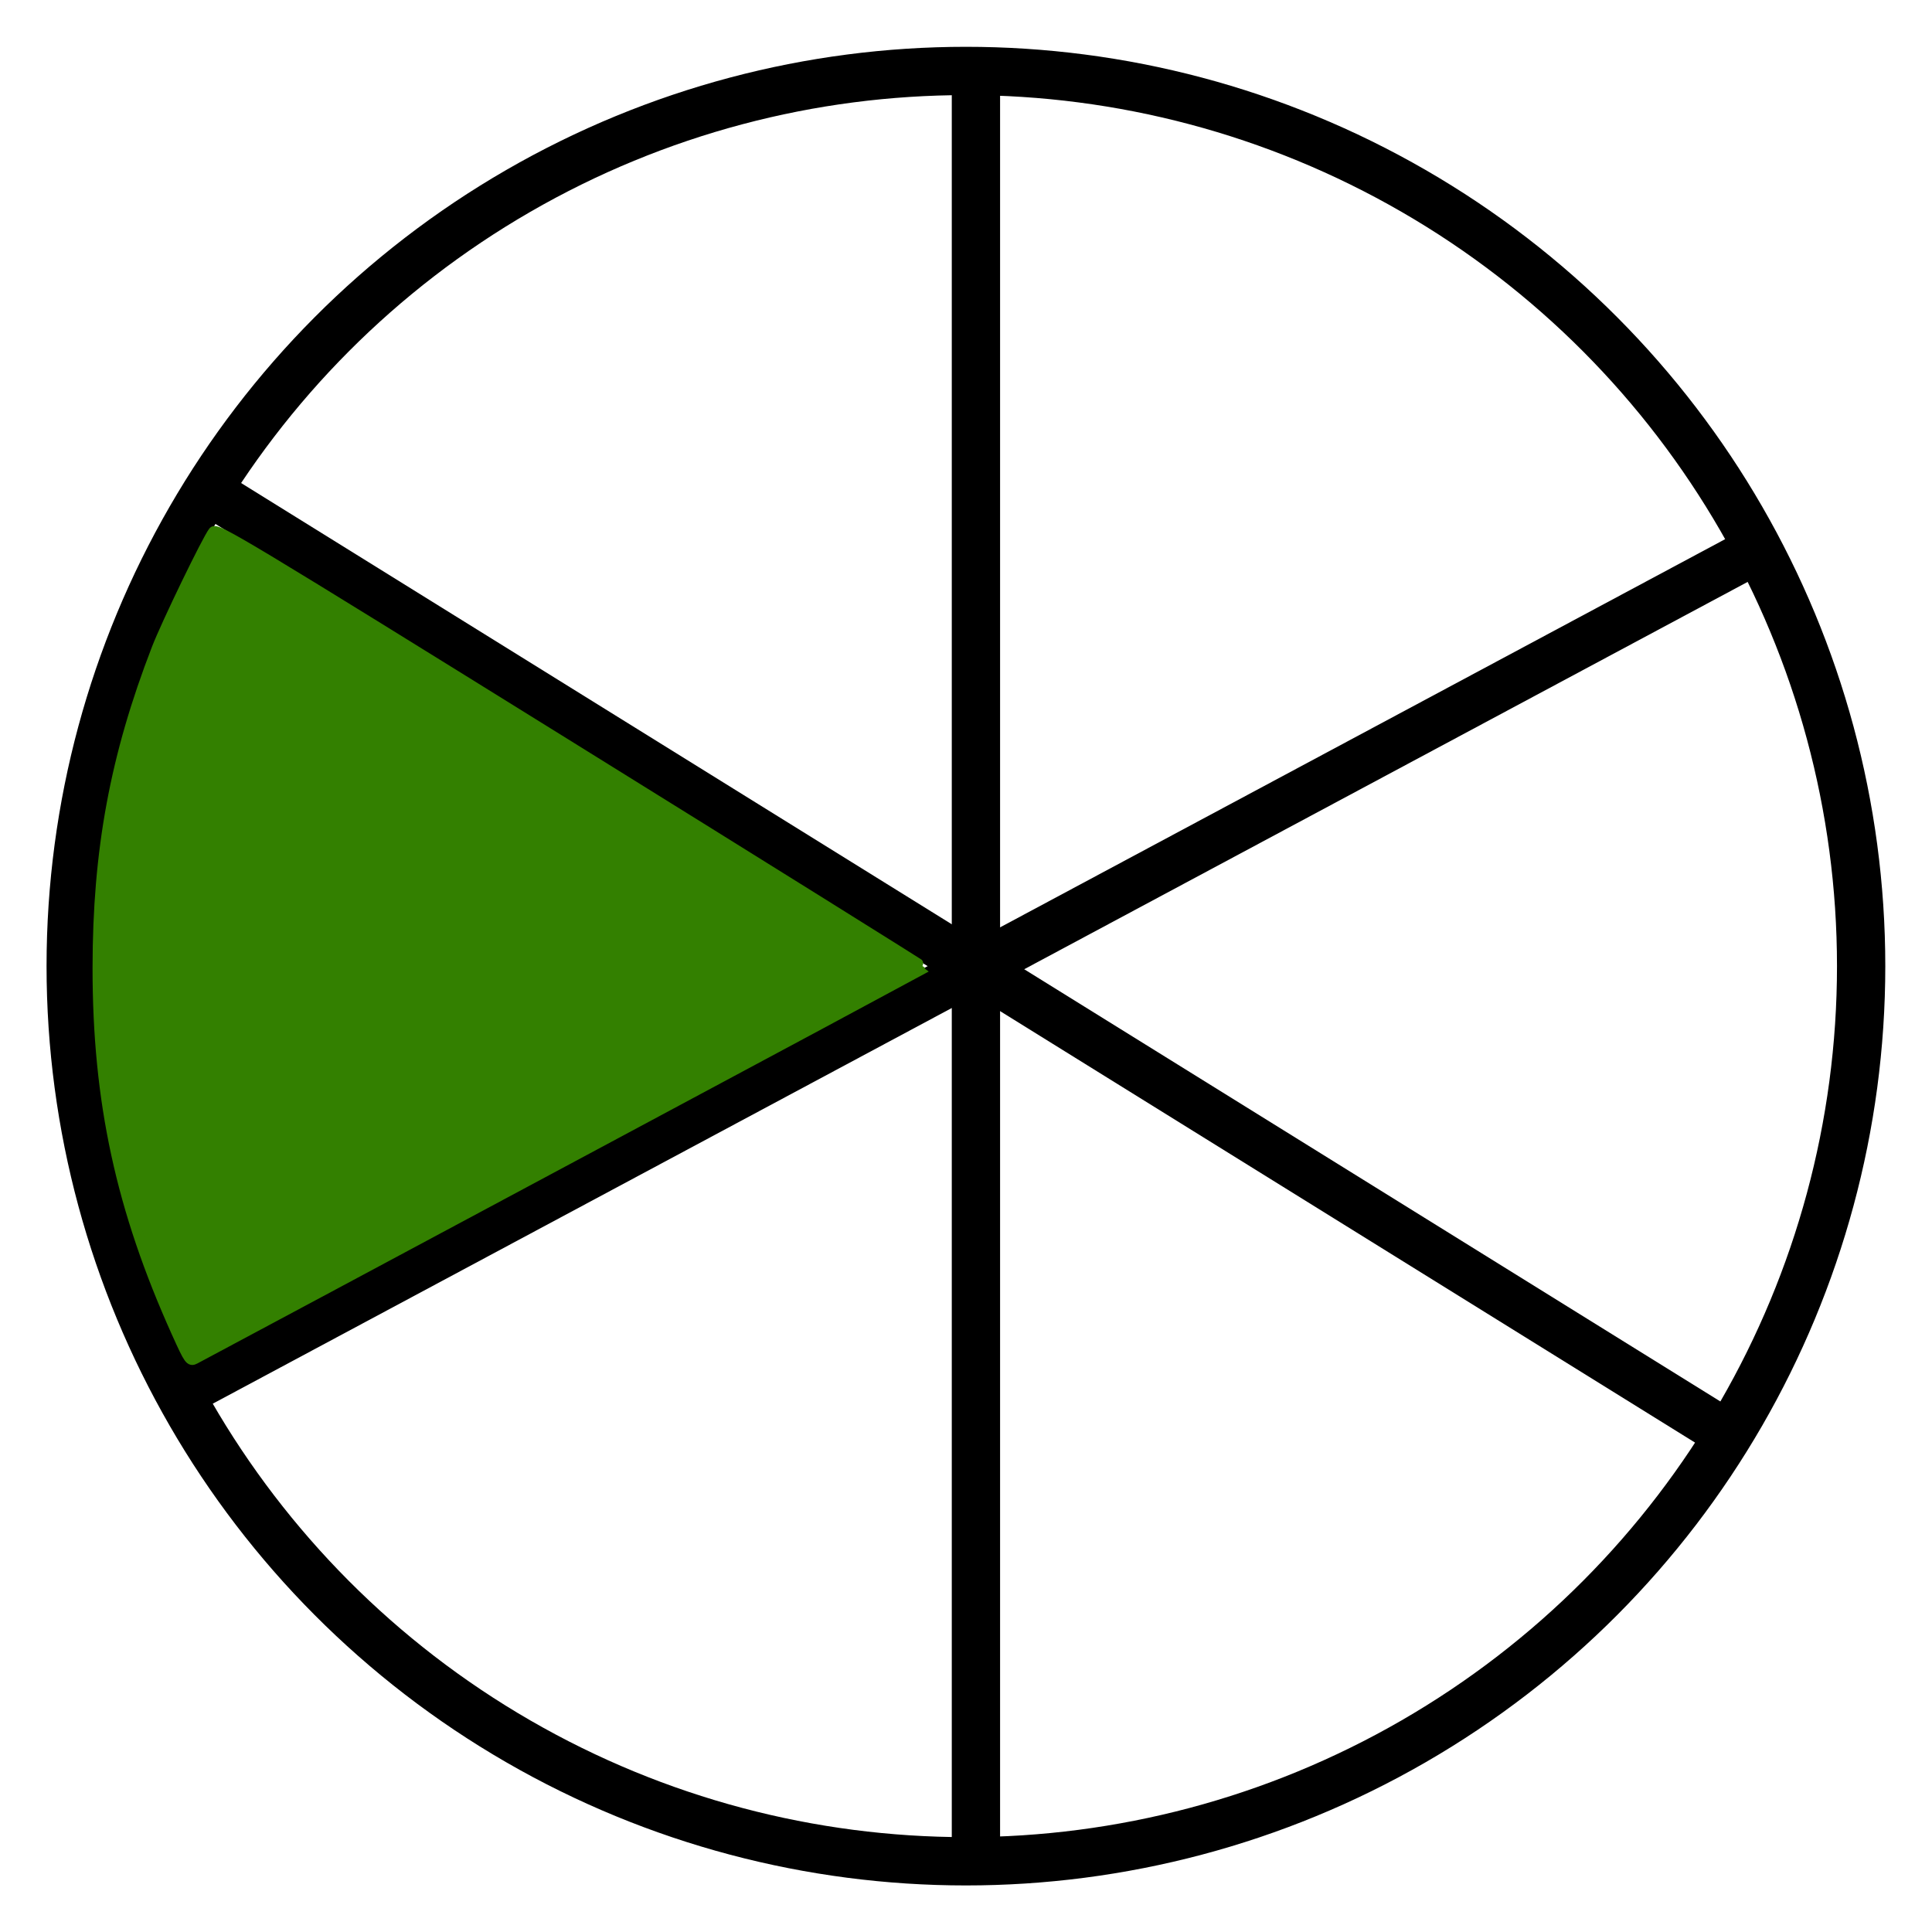 <?xml version="1.0" encoding="UTF-8" standalone="no"?>
<!-- Created with Inkscape (http://www.inkscape.org/) -->

<svg
   xmlns:dc="http://purl.org/dc/elements/1.1/"
   xmlns:cc="http://creativecommons.org/ns#"
   xmlns:rdf="http://www.w3.org/1999/02/22-rdf-syntax-ns#"
   xmlns:svg="http://www.w3.org/2000/svg"
   xmlns="http://www.w3.org/2000/svg"
   xmlns:sodipodi="http://sodipodi.sourceforge.net/DTD/sodipodi-0.dtd"
   xmlns:inkscape="http://www.inkscape.org/namespaces/inkscape"
   width="200mm"
   height="200mm"
   viewBox="0 0 200 200"
   version="1.1"
   id="svg8"
   inkscape:version="0.92.4 (5da689c313, 2019-01-14)"
   sodipodi:docname="emotionWheel.svg">
  <defs
     id="defs2" />
  <sodipodi:namedview
     id="base"
     pagecolor="#ffffff"
     bordercolor="#666666"
     borderopacity="1.0"
     inkscape:pageopacity="0.0"
     inkscape:pageshadow="2"
     inkscape:zoom="0.98994949"
     inkscape:cx="114.82903"
     inkscape:cy="496.10086"
     inkscape:document-units="mm"
     inkscape:current-layer="layer1"
     showgrid="false"
     inkscape:window-width="1842"
     inkscape:window-height="1057"
     inkscape:window-x="70"
     inkscape:window-y="-8"
     inkscape:window-maximized="1" />
  <g
     inkscape:label="Layer 1"
     inkscape:groupmode="layer"
     id="layer1"
     transform="translate(0,-97)">
    <ellipse
       style="opacity:1;fill:none;fill-opacity:1;stroke:#000000;stroke-width:5;stroke-linecap:round;stroke-linejoin:miter;stroke-miterlimit:4;stroke-dasharray:none;stroke-dashoffset:0;stroke-opacity:1;paint-order:markers fill stroke"
       id="path815"
       cx="99.992"
       cy="197.013"
       rx="92.673"
       ry="92.667" />
    <path
       style="fill:none;stroke:#000000;stroke-width:5;stroke-linecap:butt;stroke-linejoin:miter;stroke-opacity:1;stroke-miterlimit:4;stroke-dasharray:none"
       d="M 101.028,104.833 V 289.516"
       id="path823"
       inkscape:connector-curvature="0" />
    <path
       style="fill:none;stroke:#000000;stroke-width:5;stroke-linecap:butt;stroke-linejoin:miter;stroke-miterlimit:4;stroke-dasharray:none;stroke-opacity:1"
       d="m 22.577,148.467 156.901,97.416"
       id="path823-6"
       inkscape:connector-curvature="0" />
    <path
       style="fill:none;stroke:#000000;stroke-width:5;stroke-linecap:butt;stroke-linejoin:miter;stroke-miterlimit:4;stroke-dasharray:none;stroke-opacity:1"
       d="M 19.62,240.761 182.436,153.589"
       id="path823-6-3"
       inkscape:connector-curvature="0" />
    <path
       style="opacity:1;fill:#338000;fill-opacity:1;stroke:#338000;stroke-width:3.818;stroke-linecap:square;stroke-linejoin:miter;stroke-miterlimit:4;stroke-dasharray:none;stroke-dashoffset:0;stroke-opacity:1;paint-order:markers stroke fill"
       d="M 68.97,520.742 C 47.189,472.475 38.041,430.249 38.065,378.094 c 0.021,-45.881 6.849,-82.775 23.086,-124.754 3.75,-9.695 19.602,-42.425 22.149,-45.732 1.271,-1.651 12.221,4.941 139.927,84.231 76.201,47.312 138.42,86.141 138.263,86.288 -0.202,0.188 -262.086,140.469 -285.268,152.806 -2.017,1.074 -2.433,0.49 -7.252,-10.19 z"
       id="path856"
       inkscape:connector-curvature="0"
       transform="matrix(0.265,0,0,0.265,0,97)" />
  </g>
</svg>
